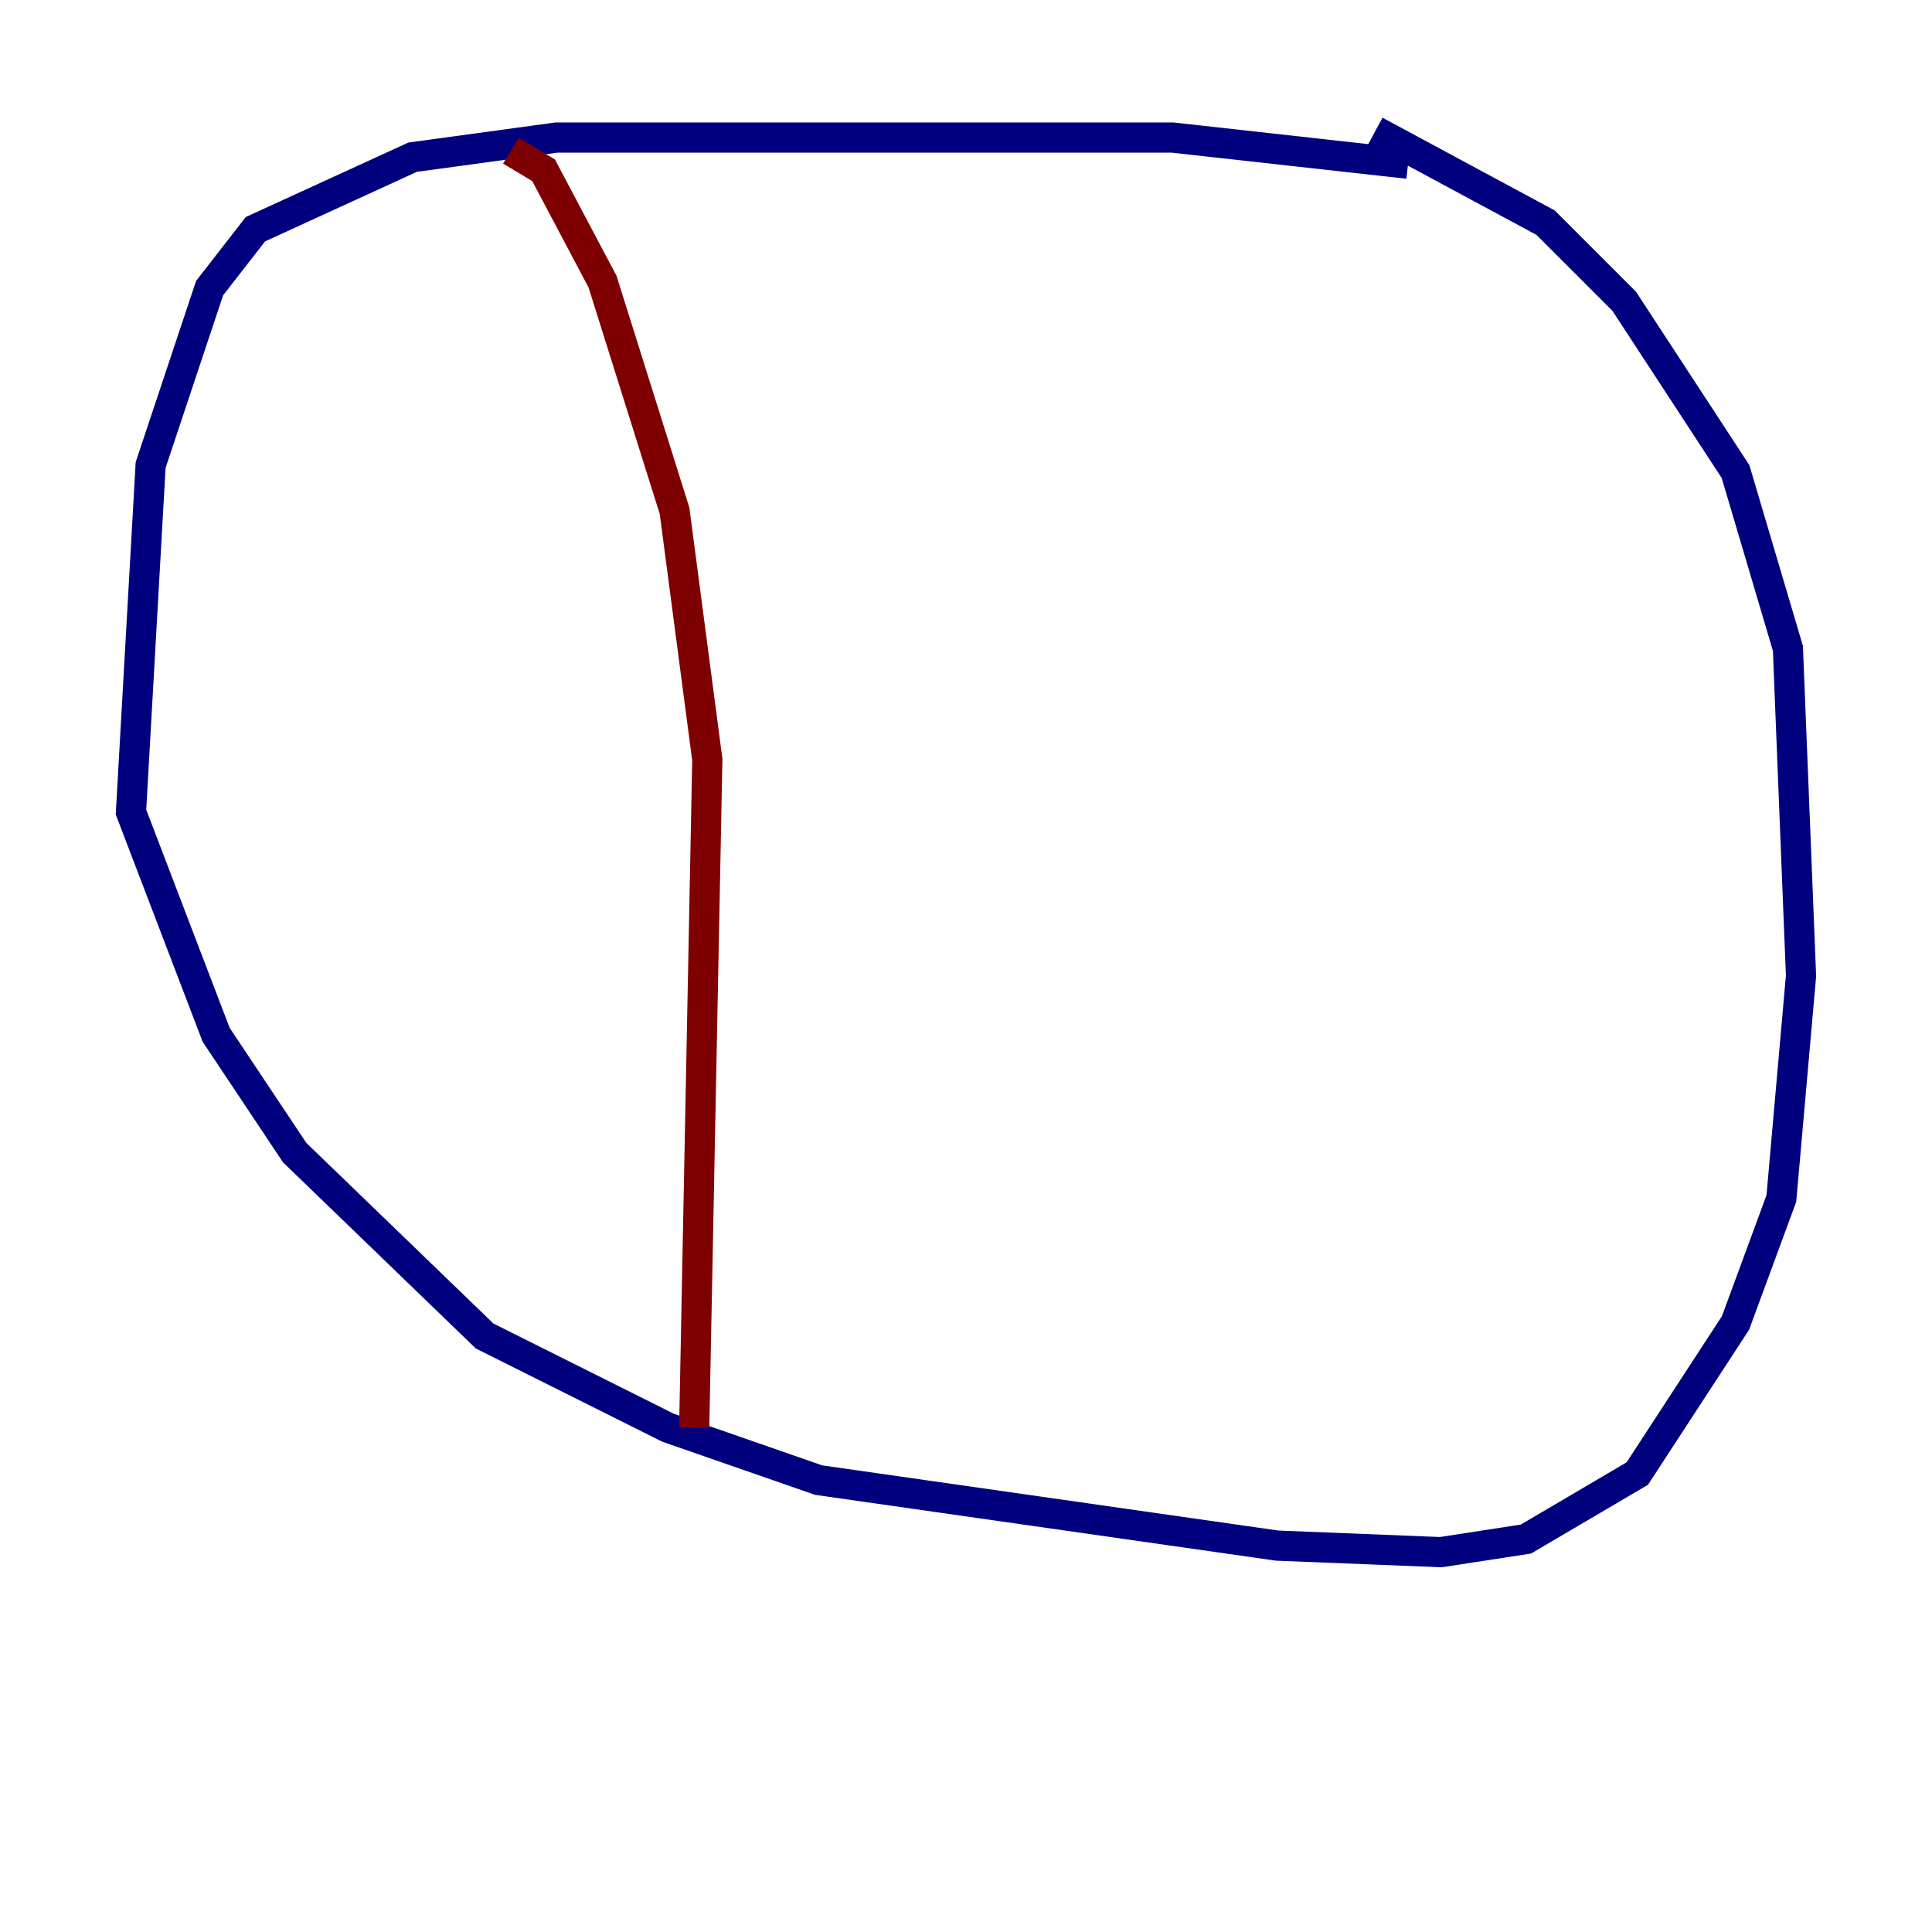 <?xml version="1.0" encoding="utf-8" ?>
<svg baseProfile="tiny" height="128" version="1.2" viewBox="0,0,128,128" width="128" xmlns="http://www.w3.org/2000/svg" xmlns:ev="http://www.w3.org/2001/xml-events" xmlns:xlink="http://www.w3.org/1999/xlink"><defs /><polyline fill="none" points="93.288,10.848 77.668,9.112 36.881,9.112 27.336,10.414 16.922,15.186 13.885,19.091 9.98,30.807 8.678,53.803 14.319,68.556 19.525,76.366 32.108,88.515 44.258,94.59 54.237,98.061 84.61,102.4 95.458,102.834 101.098,101.966 108.475,97.627 114.983,87.647 118.02,79.403 119.322,64.651 118.454,42.956 114.983,31.241 107.607,19.959 102.4,14.752 91.119,8.678" stroke="#00007f" stroke-width="2" /><polyline fill="none" points="33.844,9.98 36.014,11.281 39.919,18.658 44.691,33.844 46.861,50.332 45.993,94.59" stroke="#7f0000" stroke-width="2" /></svg>